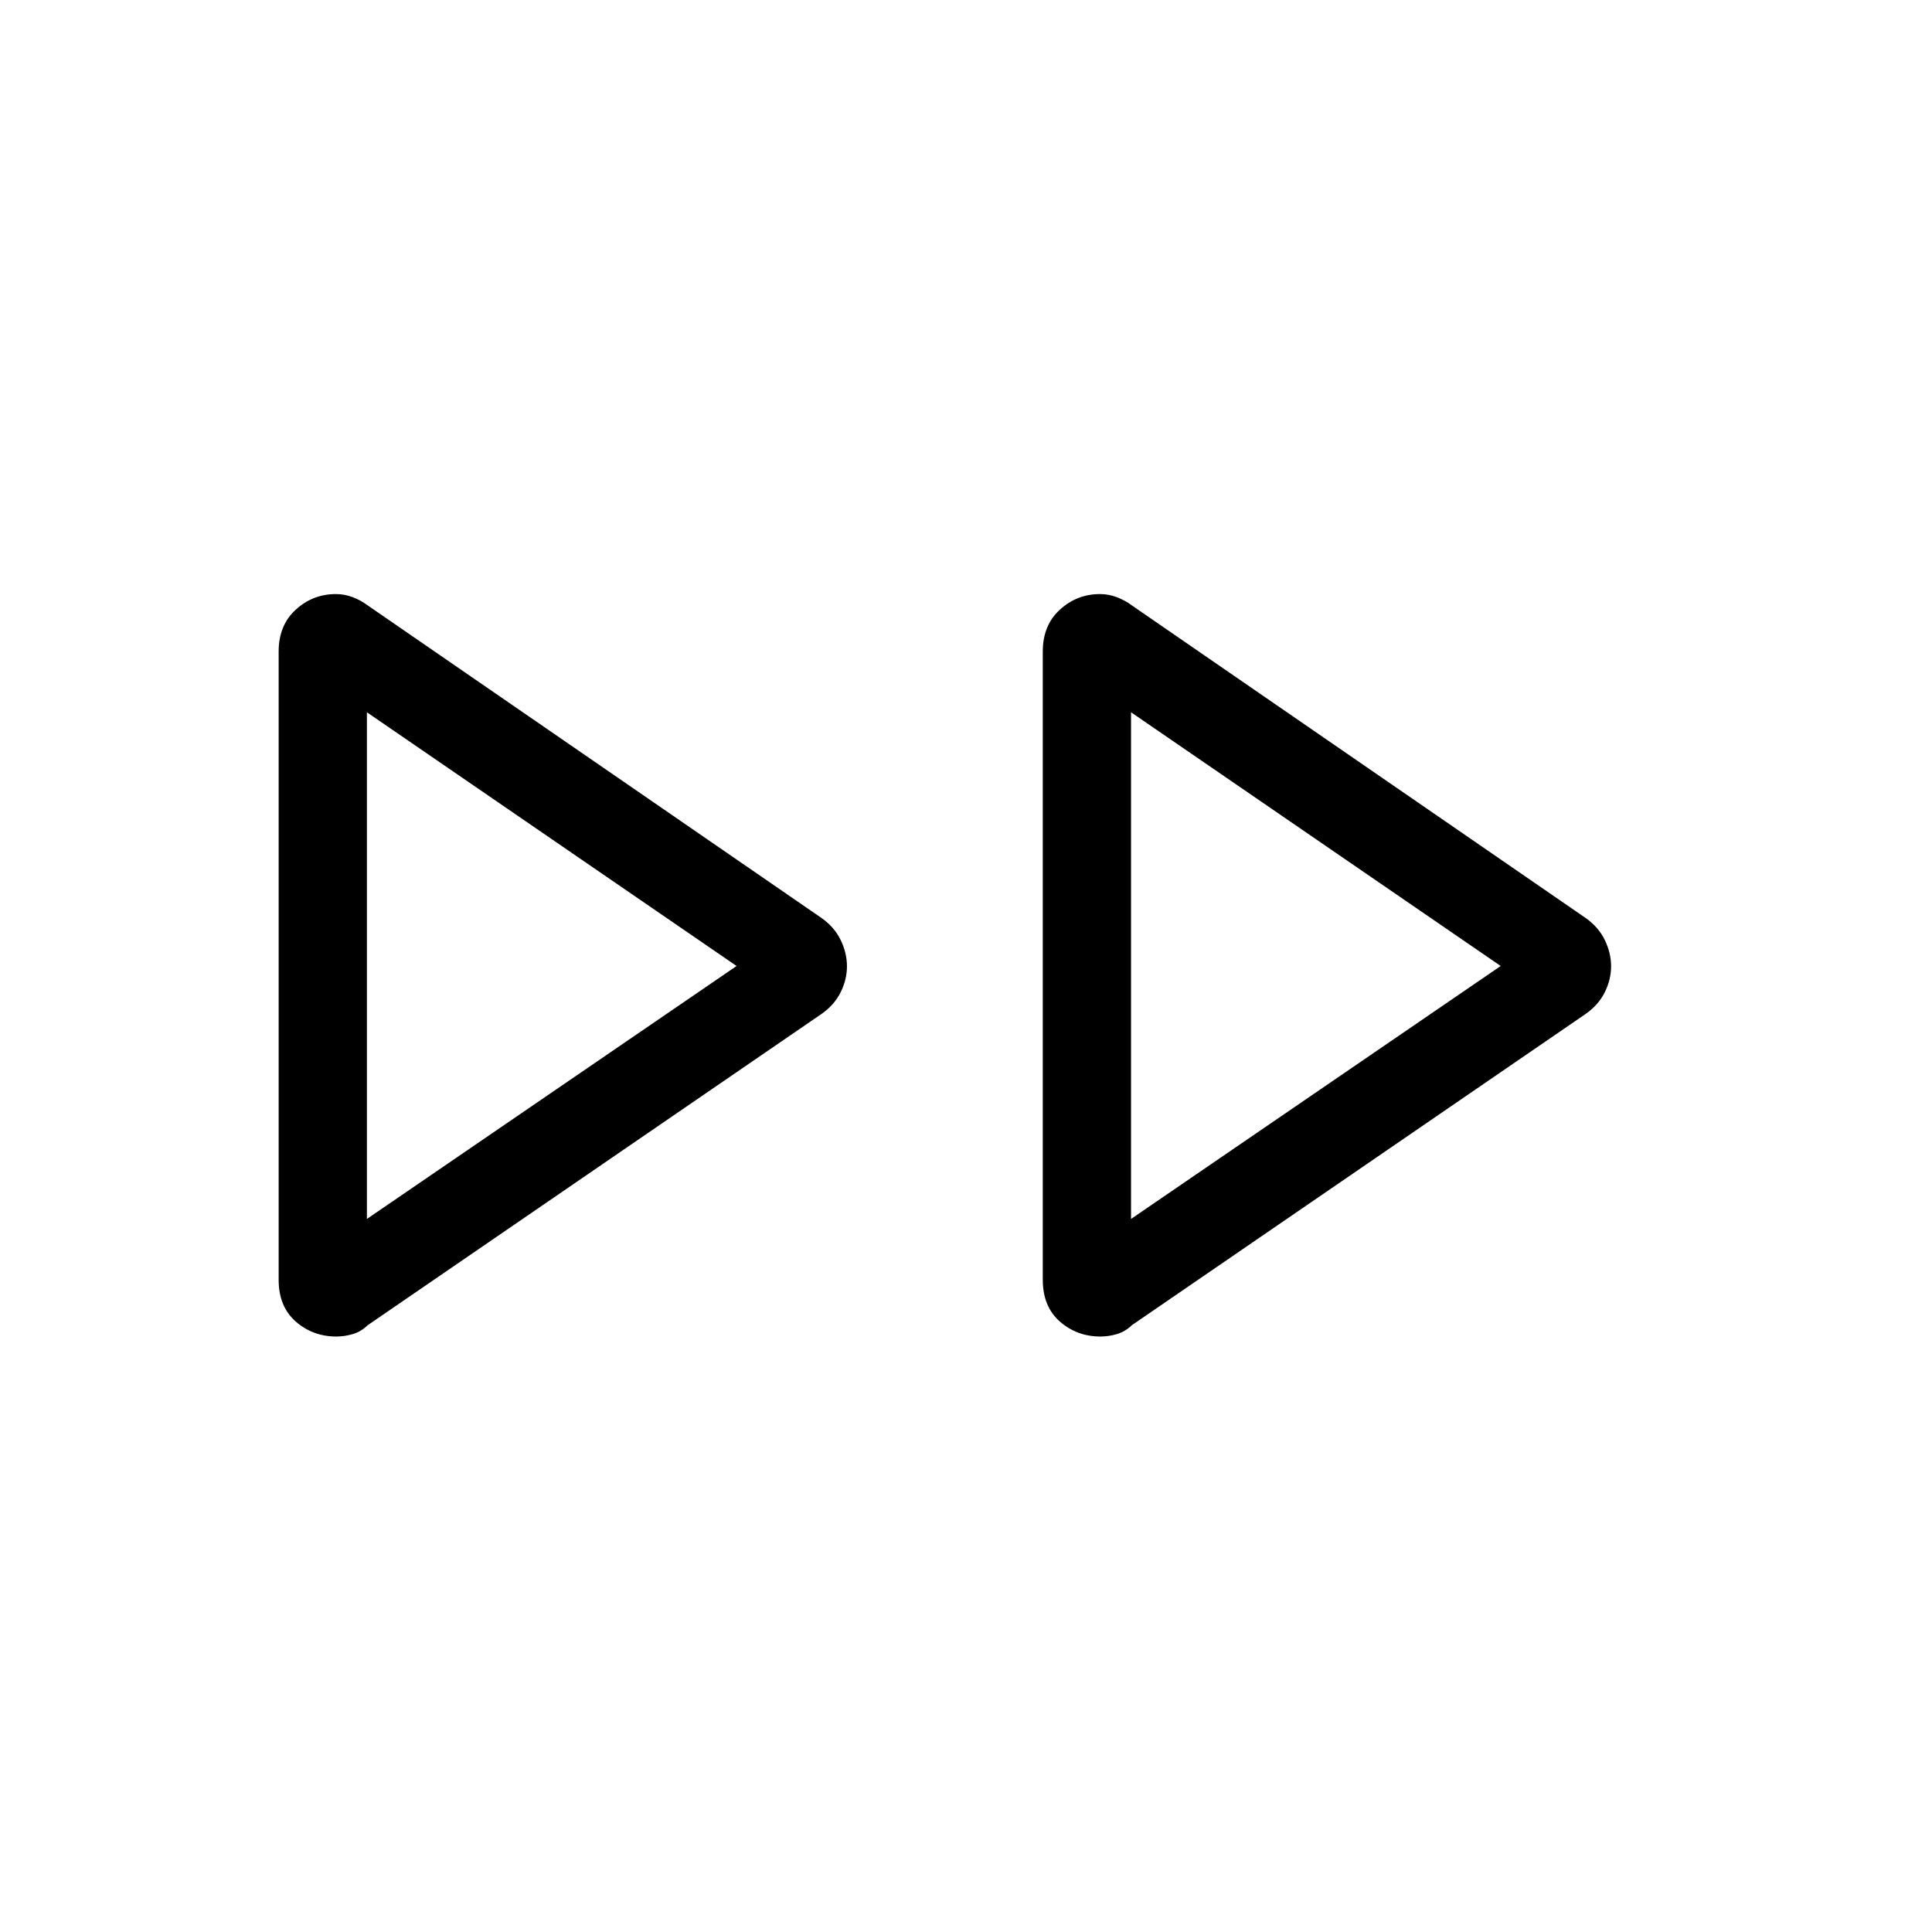 <svg xmlns="http://www.w3.org/2000/svg" height="48" viewBox="0 -960 960 960" width="48"><path d="M138.46-324.12v-312.13q0-13.04 8.49-20.8 8.49-7.76 19.94-7.76 4.3 0 8.4 1.56 4.1 1.56 7.4 4.06l225.68 155.45q6.28 4.48 9.38 10.89 3.1 6.42 3.1 12.98 0 6.56-3.1 12.85-3.1 6.28-9.38 10.73L182.69-301.5q-3.3 3.19-7.4 4.4-4.1 1.21-8.17 1.21-11.68 0-20.17-7.44-8.49-7.45-8.49-20.79Zm379.69 0v-312.13q0-13.04 8.49-20.8 8.49-7.76 19.94-7.76 4.31 0 8.4 1.56 4.1 1.56 7.41 4.06l225.67 155.45q6.28 4.48 9.38 10.89 3.1 6.42 3.1 12.98 0 6.56-3.1 12.85-3.1 6.28-9.38 10.73L562.39-301.5q-3.31 3.19-7.41 4.4-4.09 1.21-8.16 1.21-11.69 0-20.18-7.44-8.49-7.45-8.49-20.79ZM182.31-480ZM562-480ZM182.31-354.31 366-480 182.31-606.08v251.77Zm379.69 0L745.69-480 562-606.08v251.77Z"/></svg>